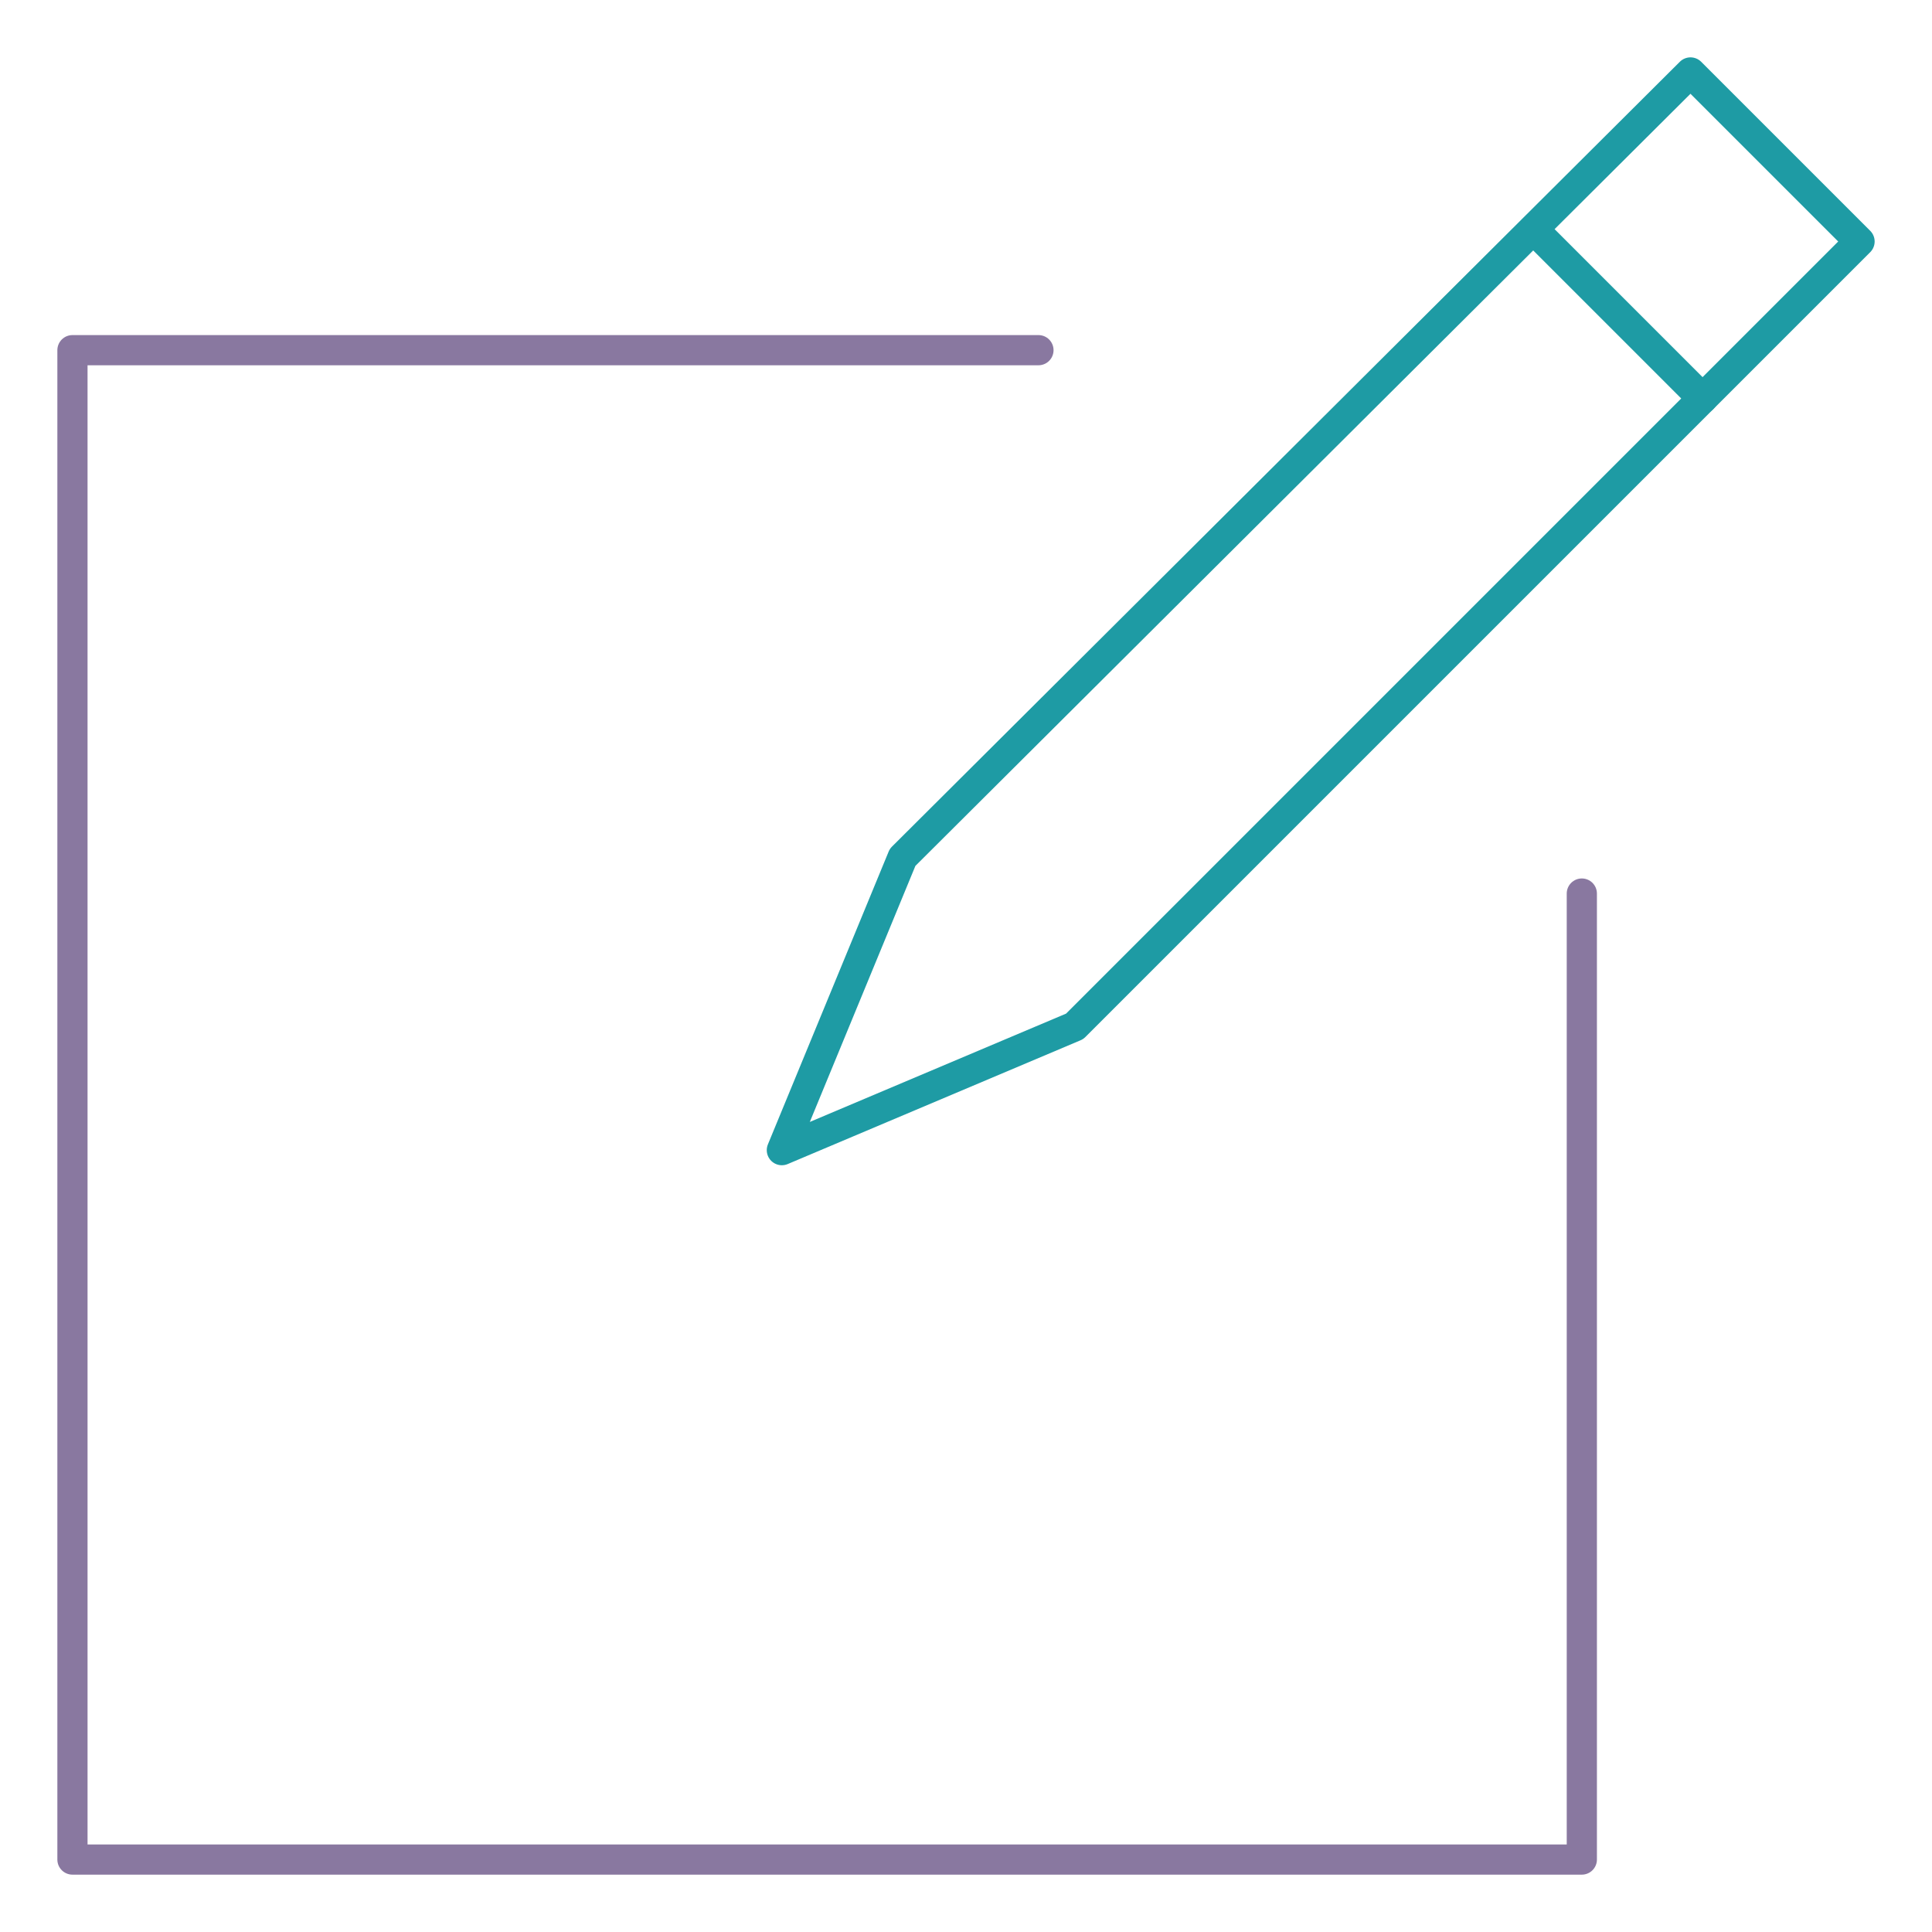 <svg xmlns="http://www.w3.org/2000/svg" viewBox="0 0 64 64" aria-labelledby="title"
aria-describedby="desc" role="img" xmlns:xlink="http://www.w3.org/1999/xlink">
  <title>Edit</title>
  <desc>A line styled icon from Orion Icon Library.</desc>
  <path data-name="layer1"
  fill="none" stroke="#1e9ba4" stroke-miterlimit="10" stroke-width="1" d="M56 2.4l-26.1 26-4 9.7 9.7-4.1 26-26L56 2.4z"
  stroke-linejoin="round" stroke-linecap="round"></path>
  <path data-name="layer2" fill="none" stroke="#8978a0" stroke-miterlimit="10"
  stroke-width="1" d="M34.4 11.6h-32v50h50v-32" stroke-linejoin="round" stroke-linecap="round"></path>
  <path data-name="layer1" fill="none" stroke="#1e9ba4" stroke-miterlimit="10"
  stroke-width="1" d="M50.8 7.6l5.6 5.6" stroke-linejoin="round" stroke-linecap="round"></path>
</svg>